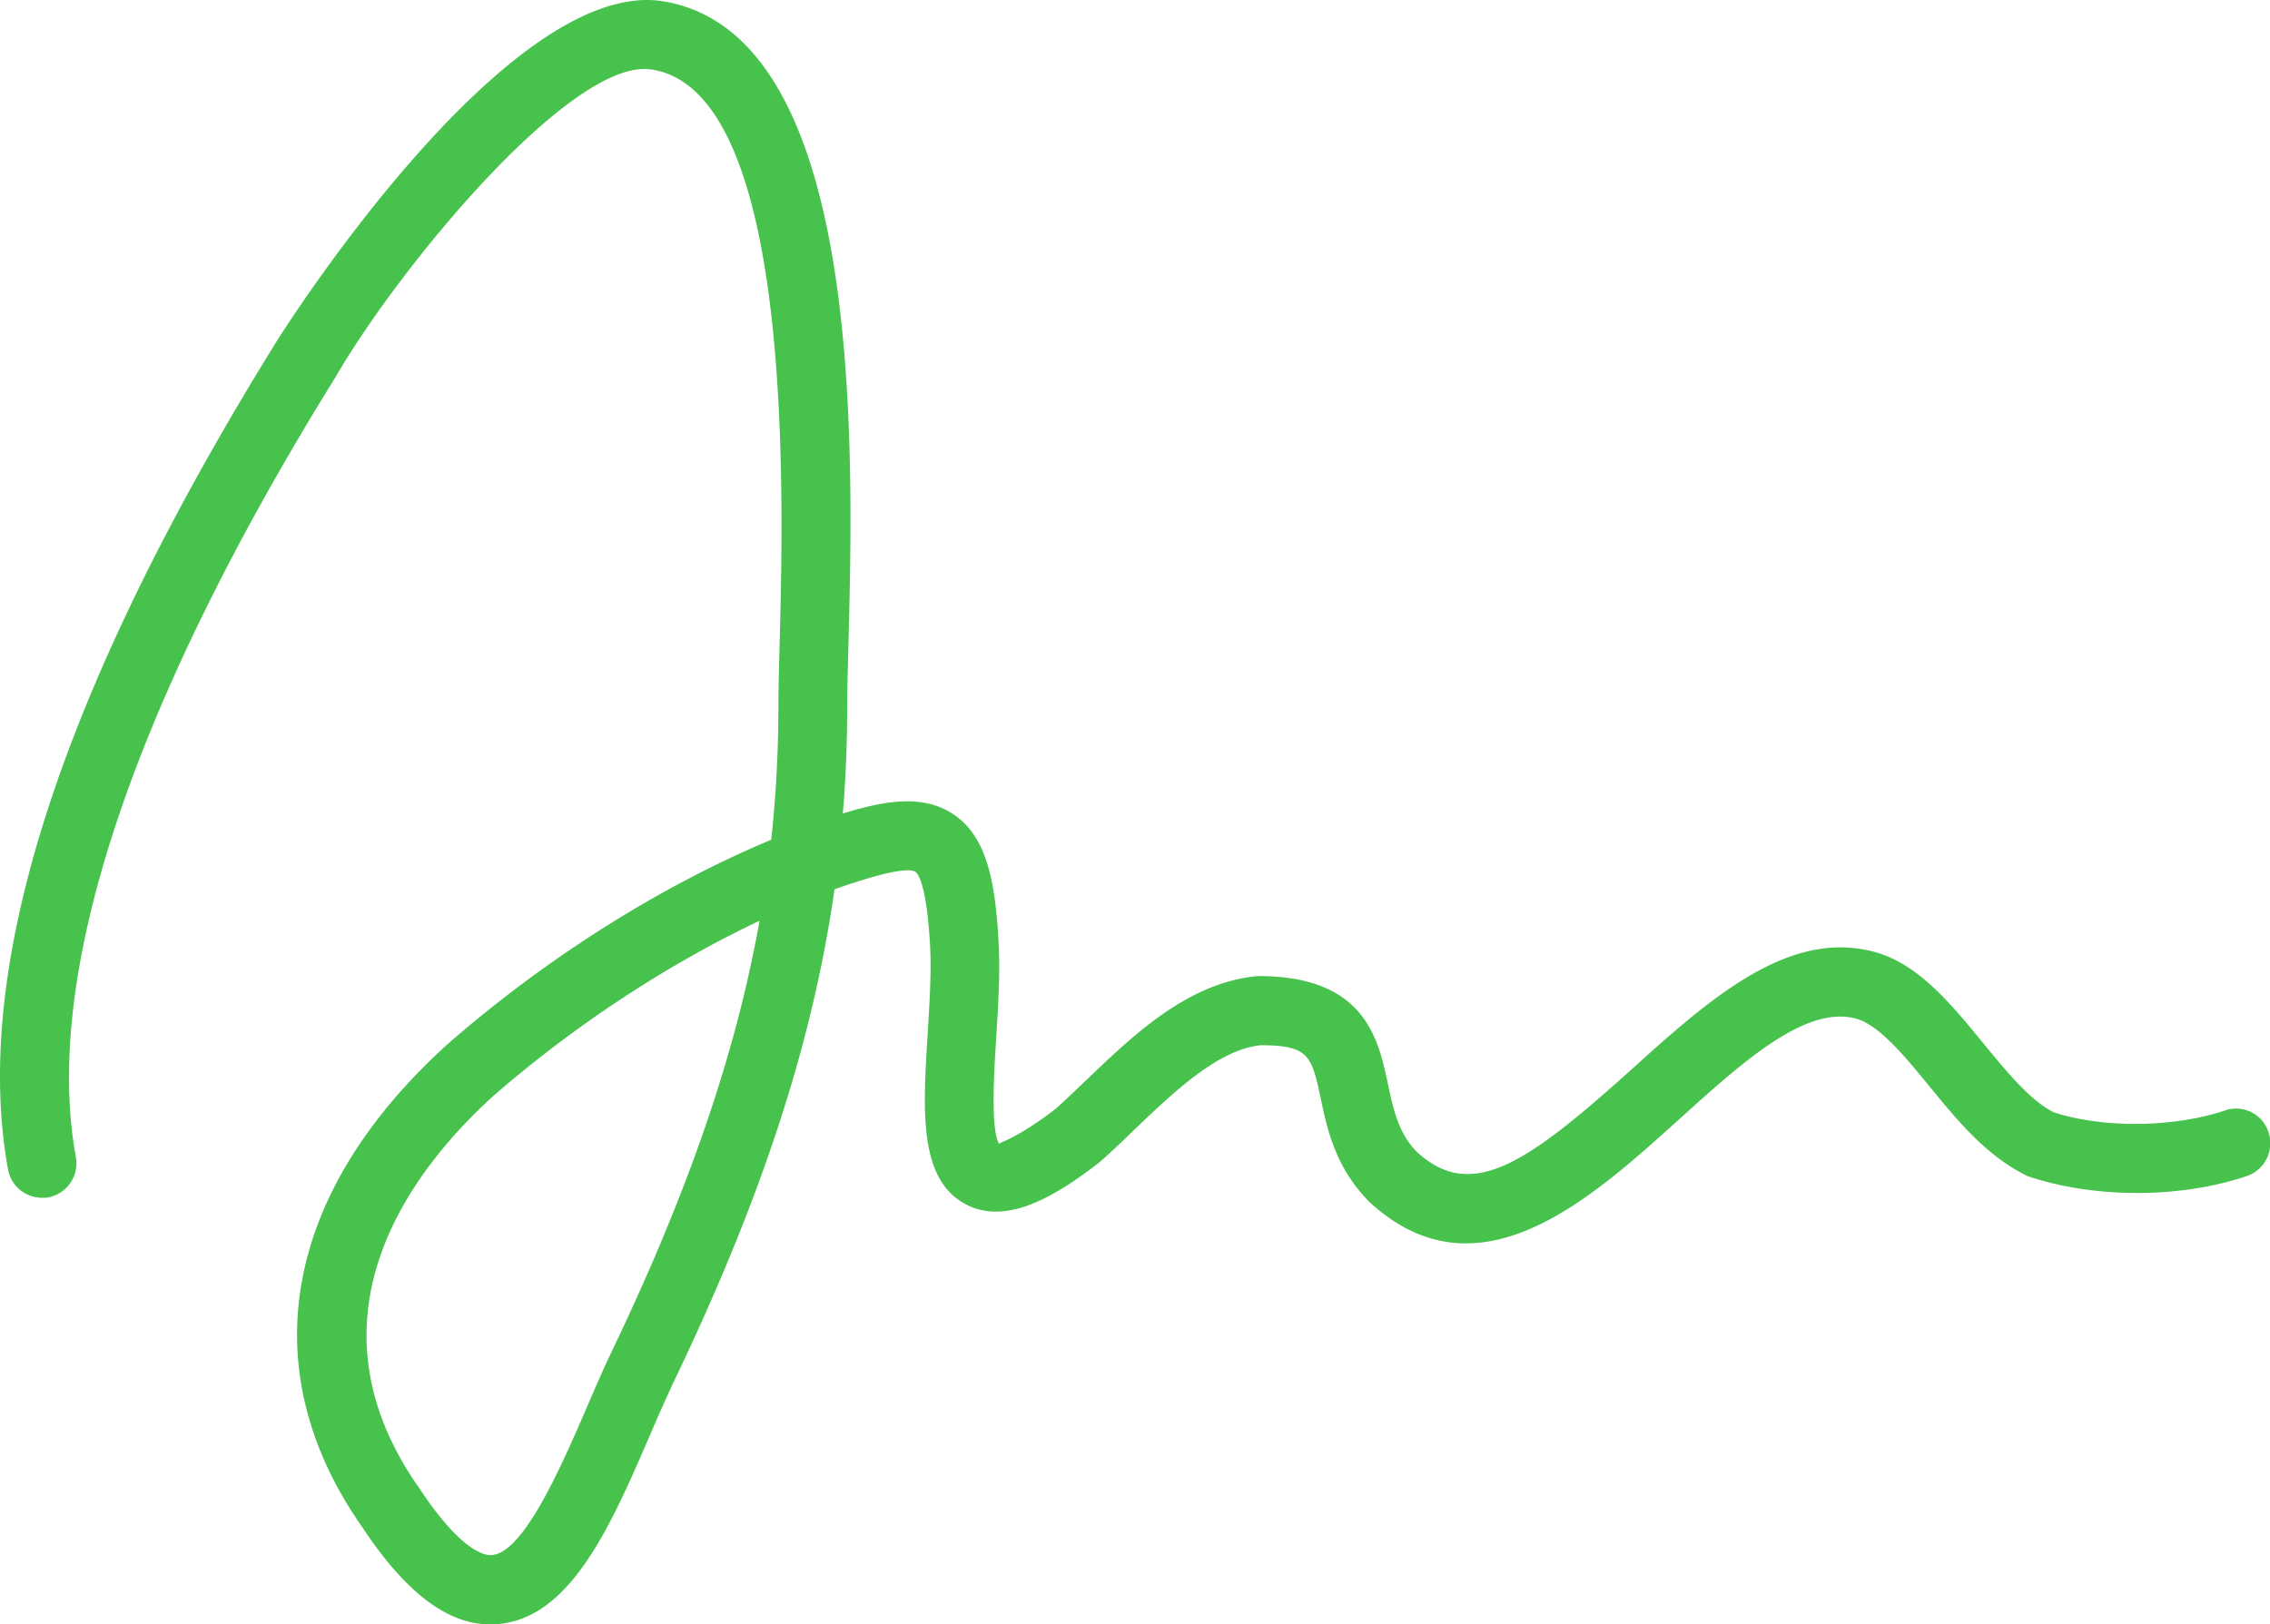<svg xmlns="http://www.w3.org/2000/svg" width="95" height="68" viewBox="0 0 95 68">
    <path fill="#47C24C" fill-rule="evenodd" d="M20.522 68c-1.79 0-3.547-1.332-5.352-4.059-4.629-6.582-3.348-13.965 3.547-20.219 4.148-3.625 8.906-6.621 13.559-8.57.203-1.864.3-3.73.3-5.63 0-.616.024-1.452.048-2.456.172-6.387.62-23.355-5.414-24.164-3.313-.426-10.492 8.258-13.18 12.902C5.522 29.523 1.776 40.788 3.175 48.433a1.454 1.454 0 0 1-1.157 1.691c-.8.117-1.53-.375-1.68-1.164-1.55-8.488 2.231-20.148 11.228-34.652.066-.113 9.414-15.027 16.004-14.28 8.625 1.155 8.156 18.69 7.933 27.12-.023.969-.047 1.781-.047 2.379 0 1.523-.058 3.031-.183 4.527 1.86-.574 3.402-.789 4.629.035 1.379.926 1.746 2.739 1.89 5.352.07 1.238-.015 2.617-.097 3.953-.094 1.469-.243 3.918.12 4.488.028-.074.696-.187 2.36-1.46.356-.317.8-.747 1.262-1.184 2.012-1.93 4.285-4.113 7.203-4.379h.016c4.468 0 5.023 2.613 5.43 4.52.226 1.062.437 2.062 1.218 2.847 2.293 2.102 4.613.469 9.008-3.488 3.12-2.816 6.367-5.719 9.855-4.957 1.977.394 3.43 2.172 4.832 3.887.97 1.18 1.961 2.398 2.95 2.894 2.011.66 4.968.66 7.168-.078a1.424 1.424 0 0 1 1.82.91 1.451 1.451 0 0 1-.906 1.836c-2.79.945-6.399.945-9.188 0-1.719-.848-2.91-2.309-4.066-3.719-1.082-1.324-2.203-2.691-3.2-2.894-2.12-.485-4.769 1.949-7.347 4.277-3.742 3.375-8.399 7.578-12.914 3.426-1.43-1.438-1.77-3.047-2.043-4.336-.375-1.758-.477-2.23-2.5-2.23-1.785.167-3.676 1.98-5.348 3.581-.484.47-.96.926-1.426 1.332-1.734 1.336-3.855 2.68-5.601 1.735-1.953-1.055-1.778-3.899-1.57-7.192.074-1.25.156-2.543.097-3.609-.144-2.594-.508-3.031-.613-3.102-.203-.144-.961-.128-3.387.727-.93 6.512-3.094 13.051-6.773 20.711a75.827 75.827 0 0 0-.953 2.145c-1.622 3.753-3.301 7.632-6.344 7.902a3.249 3.249 0 0 1-.332.015h-.001zm11.266-29.457c-3.844 1.816-7.786 4.406-11.164 7.355-3.317 3.012-8.16 9.172-3.078 16.398 1.789 2.703 2.78 2.832 3.046 2.8 1.344-.116 2.918-3.76 3.961-6.171.336-.777.664-1.54.996-2.242 3.215-6.696 5.227-12.48 6.239-18.141z"/>
</svg>
